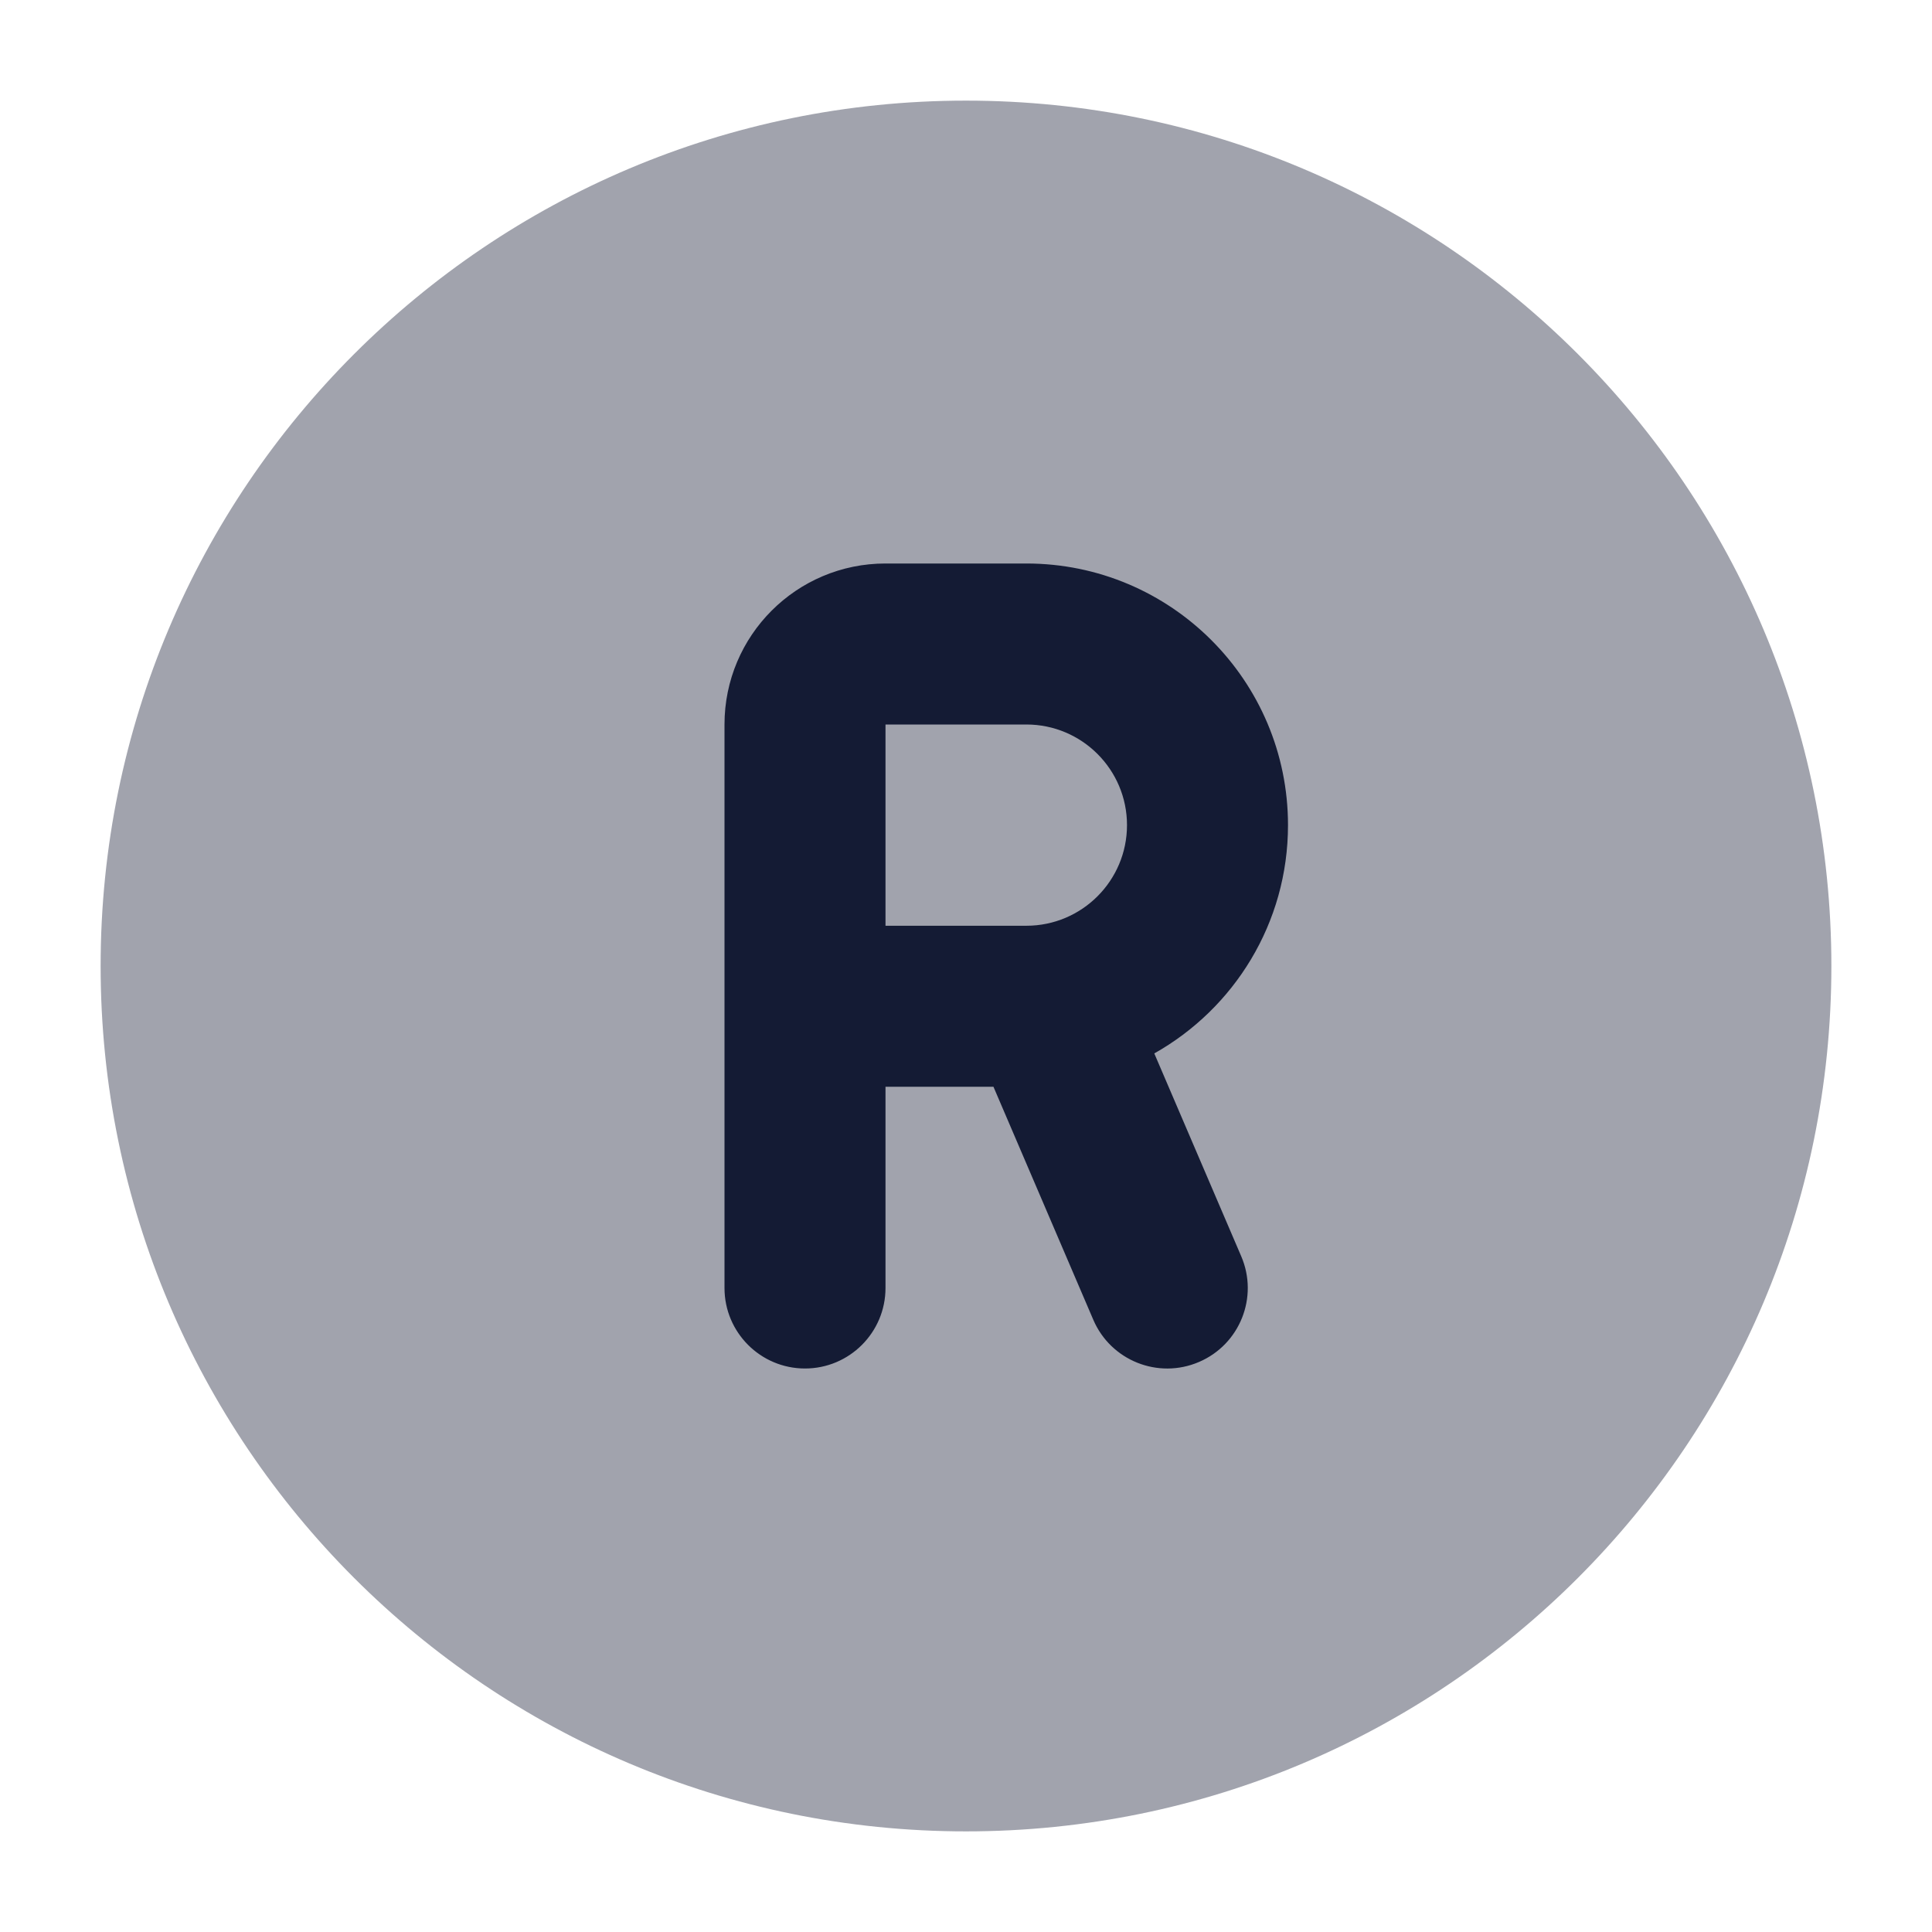 <svg width="24" height="24" viewBox="0 0 24 24" fill="none" xmlns="http://www.w3.org/2000/svg">
<path opacity="0.4" d="M1.25 12C1.25 6.063 6.063 1.25 12 1.25C17.937 1.25 22.75 6.063 22.75 12C22.75 17.937 17.937 22.75 12 22.75C6.063 22.75 1.25 17.937 1.25 12Z" fill="#141B34"/>
<path fill-rule="evenodd" clip-rule="evenodd" d="M9 9C9 7.895 9.895 7 11 7H12.75C14.545 7 16 8.455 16 10.25C16 11.468 15.33 12.529 14.339 13.086L15.419 15.606C15.637 16.114 15.402 16.702 14.894 16.919C14.386 17.137 13.798 16.901 13.581 16.394L12.341 13.5H11V16C11 16.552 10.552 17 10 17C9.448 17 9 16.552 9 16V9ZM11 11.5H12.75C13.44 11.5 14 10.94 14 10.25C14 9.56 13.44 9 12.75 9H11V11.5Z" fill="#141B34"/>
</svg>
